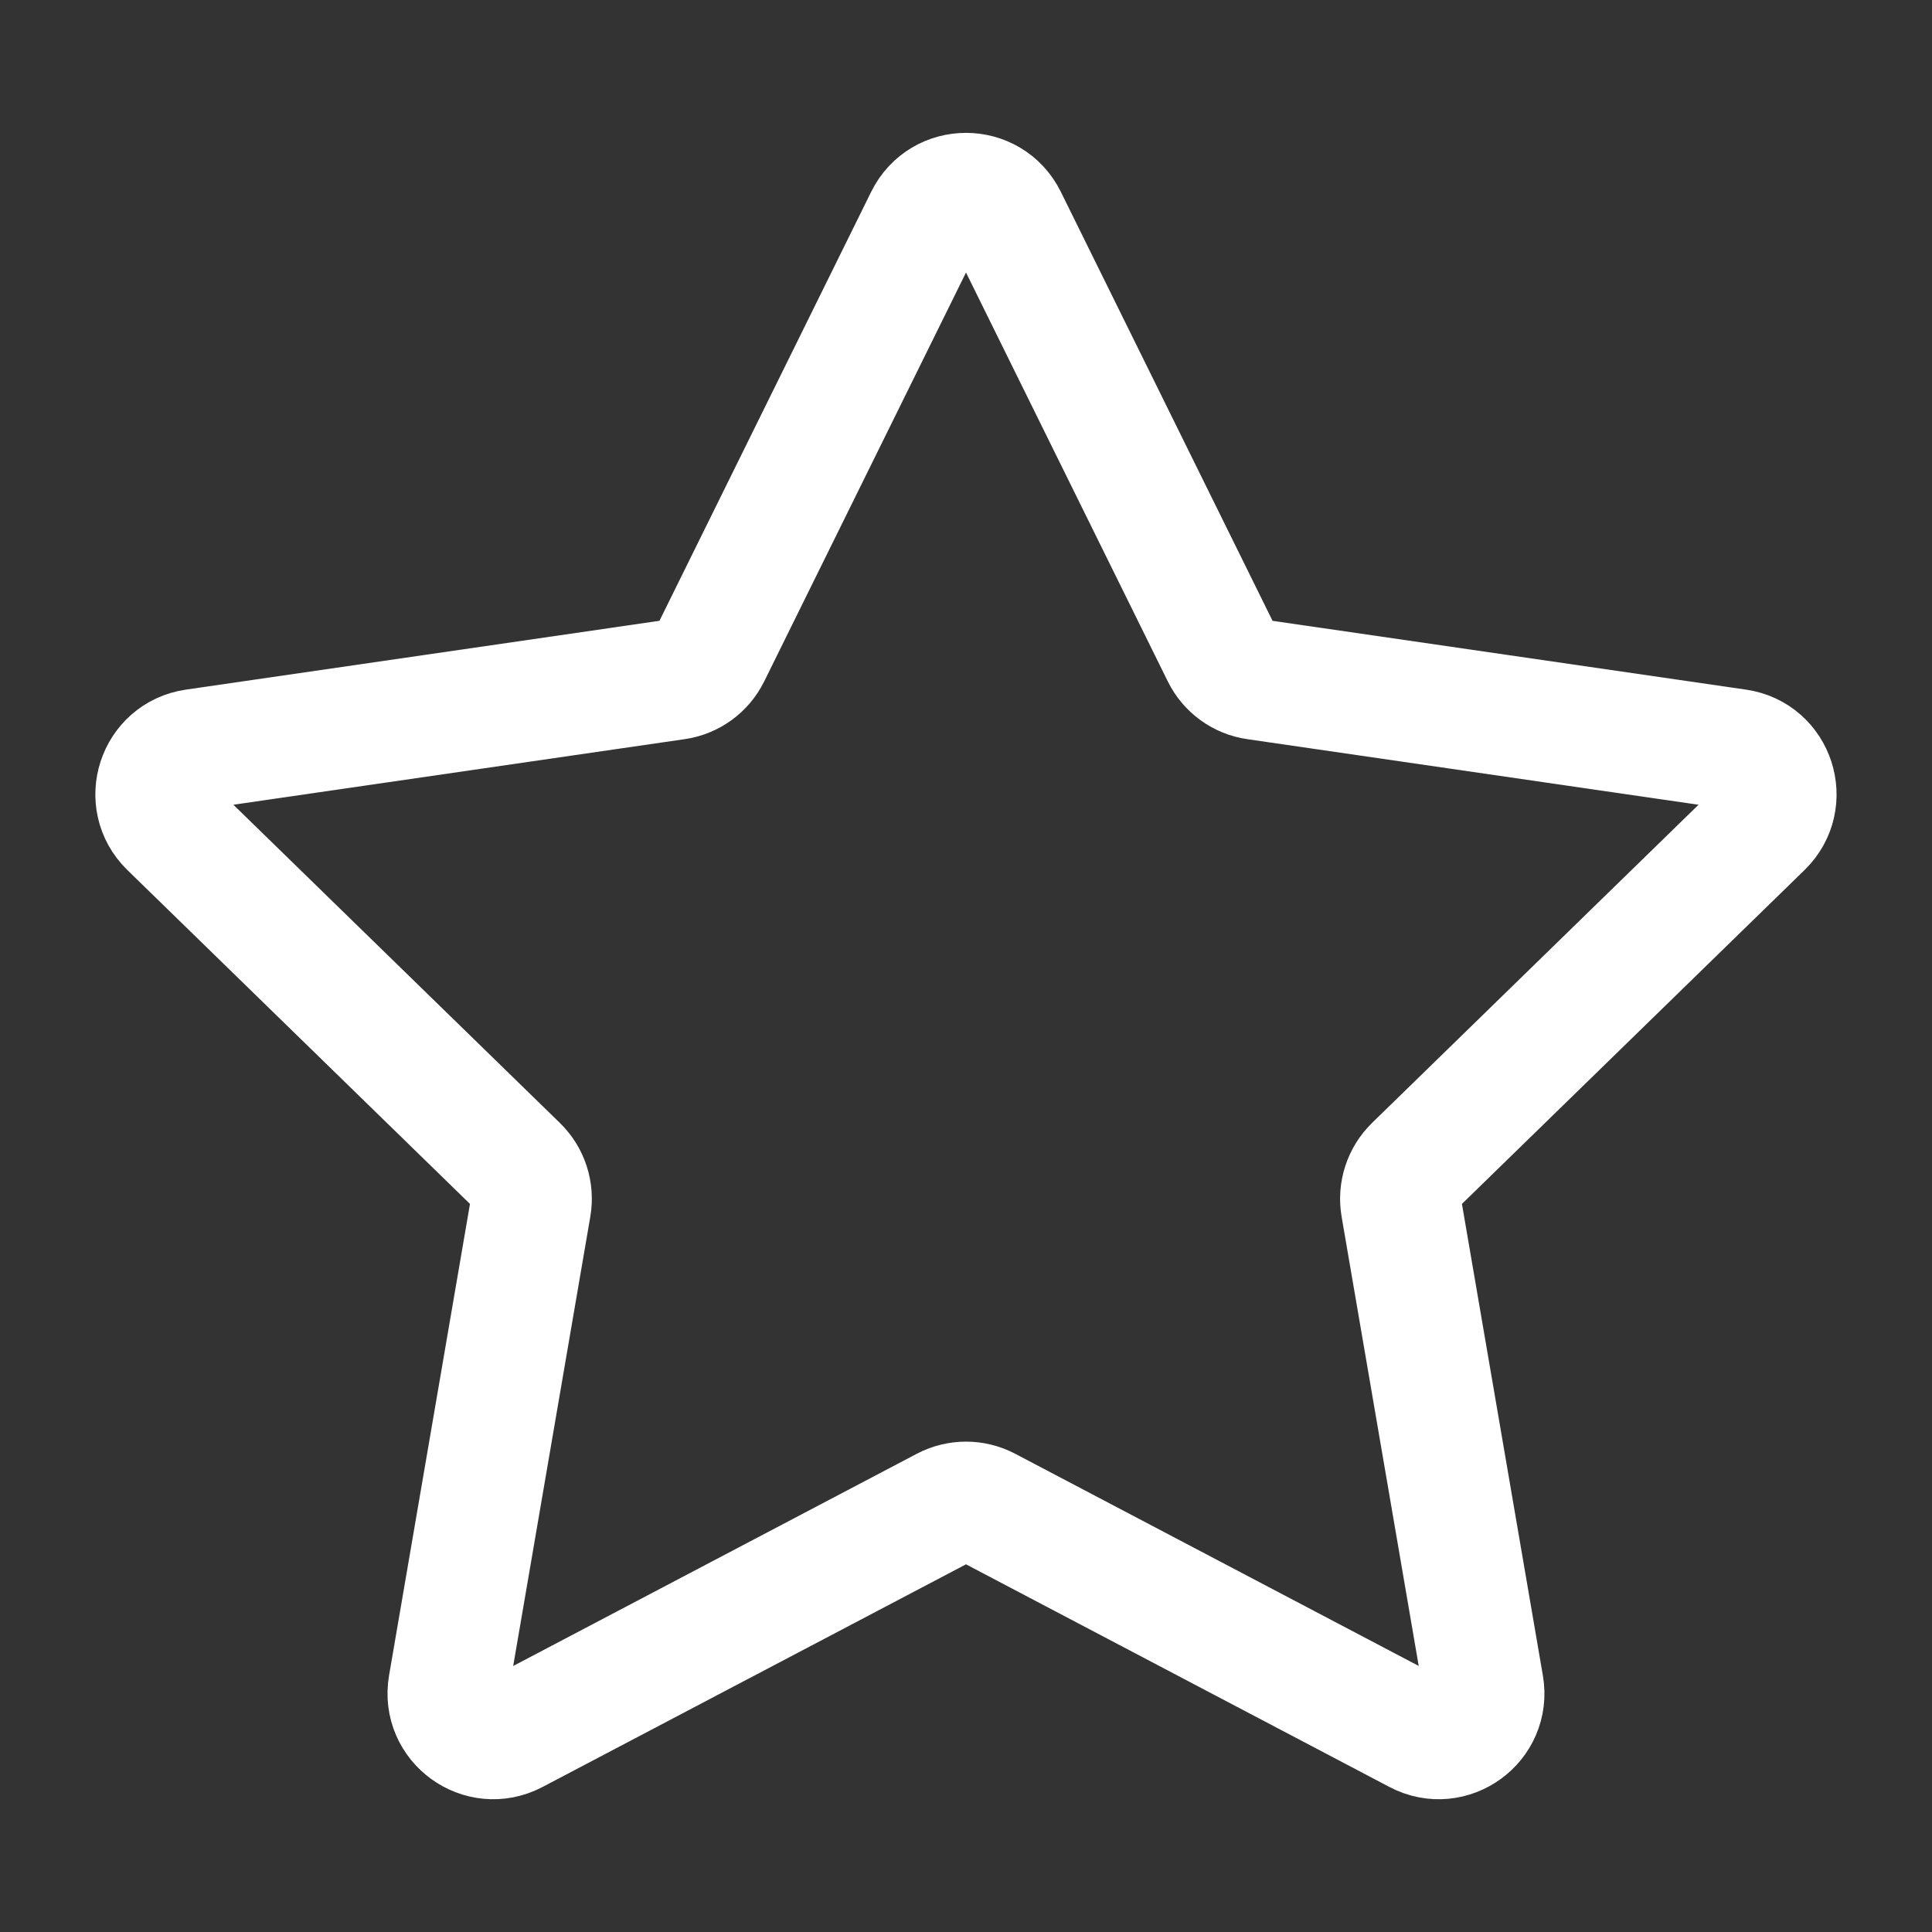 <svg width="24" height="24" viewBox="0 0 24 24" fill="none" xmlns="http://www.w3.org/2000/svg">
<rect x="0" y="0" width="24" height="24" fill="#333333" stroke="none"/>
<g id="star-02">
<path id="Icon" d="M11.495 2.714C11.701 2.296 12.298 2.296 12.505 2.714L15.179 8.132C15.261 8.299 15.419 8.414 15.603 8.44L21.582 9.309C22.044 9.376 22.228 9.944 21.894 10.27L17.567 14.487C17.435 14.617 17.374 14.803 17.405 14.986L18.427 20.941C18.506 21.401 18.023 21.752 17.61 21.535L12.262 18.723C12.098 18.637 11.902 18.637 11.738 18.723L6.39 21.535C5.976 21.752 5.494 21.401 5.572 20.941L6.594 14.986C6.625 14.803 6.565 14.617 6.432 14.487L2.105 10.27C1.771 9.944 1.955 9.376 2.417 9.309L8.397 8.44C8.58 8.414 8.739 8.299 8.821 8.132L11.495 2.714Z" stroke="white" stroke-width="1.5" stroke-linejoin="round"/>
</g>
</svg>
